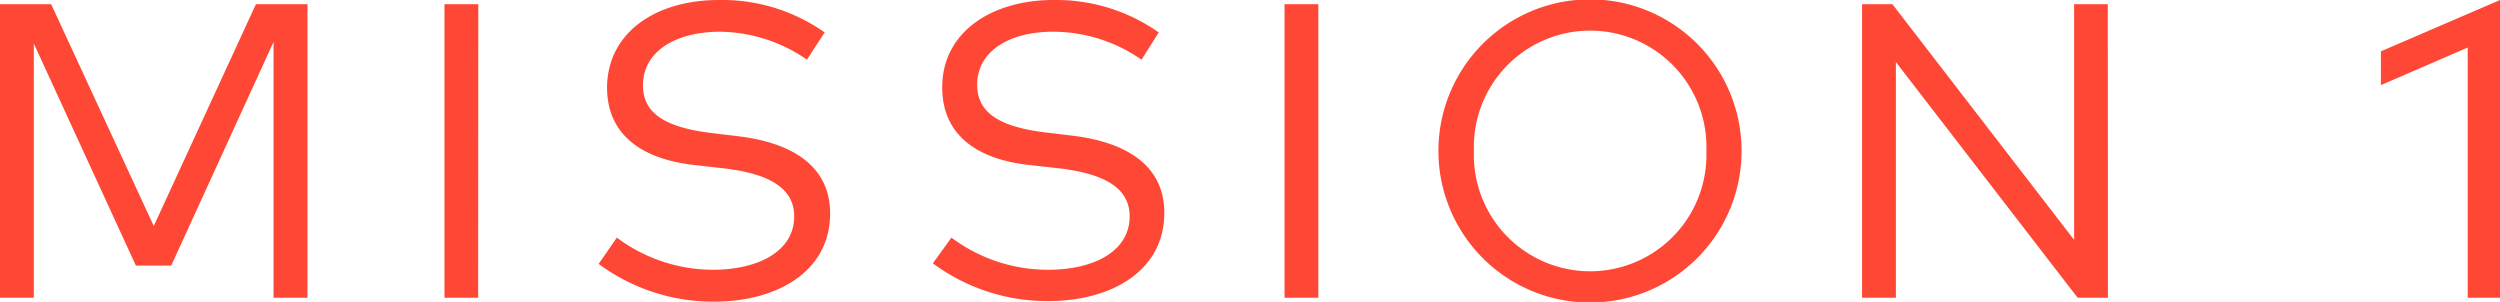 <svg xmlns="http://www.w3.org/2000/svg" viewBox="0 0 178.86 21.6"><defs><style>.cls-1{fill:#ff4736;}</style></defs><title>アセット 3</title><g id="レイヤー_2" data-name="レイヤー 2"><g id="レイヤー1"><path class="cls-1" d="M22,21.3H19.57V3L12.25,19H9.72L2.42,3.12V21.3H0V.3H3.66L11,16.17,18.31.3H22Z"/><path class="cls-1" d="M34.21,21.3H31.8V.3h2.42Z"/><path class="cls-1" d="M57.73,4.27a11.09,11.09,0,0,0-6.33-2C48.24,2.31,46,3.73,46,6.1c0,2,1.57,3,4.84,3.41l2,.24c3.46.42,6.55,1.89,6.55,5.52,0,4.15-3.78,6.31-8.31,6.31a13.75,13.75,0,0,1-8.25-2.7L44.13,17A11.51,11.51,0,0,0,51,19.3c3.25,0,5.82-1.32,5.82-3.82,0-2-1.75-3.06-5.08-3.44l-2.12-.24c-3.58-.41-6.19-2.07-6.19-5.55C43.47,2.26,47,0,51.42,0A12.74,12.74,0,0,1,59,2.32Z"/><path class="cls-1" d="M81.67,4.27a11.09,11.09,0,0,0-6.33-2c-3.17,0-5.43,1.42-5.43,3.79,0,2,1.57,3,4.84,3.41l2,.24c3.46.42,6.55,1.89,6.55,5.52,0,4.15-3.78,6.31-8.31,6.31a13.75,13.75,0,0,1-8.25-2.7L68.07,17A11.51,11.51,0,0,0,75,19.3c3.25,0,5.82-1.32,5.82-3.82,0-2-1.75-3.06-5.08-3.44L73.6,11.8C70,11.4,67.41,9.73,67.41,6.25,67.41,2.26,71,0,75.36,0A12.74,12.74,0,0,1,82.9,2.32Z"/><path class="cls-1" d="M94.32,21.3H91.9V.3h2.42Z"/><path class="cls-1" d="M124.6,10.8a10.84,10.84,0,0,1-21.69,0,10.84,10.84,0,0,1,21.69,0Zm-19.15,0a8.32,8.32,0,1,0,16.63,0,8.32,8.32,0,1,0-16.63,0Z"/><path class="cls-1" d="M150.81,21.3h-2.17l-13-16.86V21.3h-2.42V.3h2.17l13,16.86V.3h2.41Z"/><path class="cls-1" d="M178.86,21.3h-2.31V3.4l-6.21,2.69V3.67L178.86,0Z"/></g></g></svg>